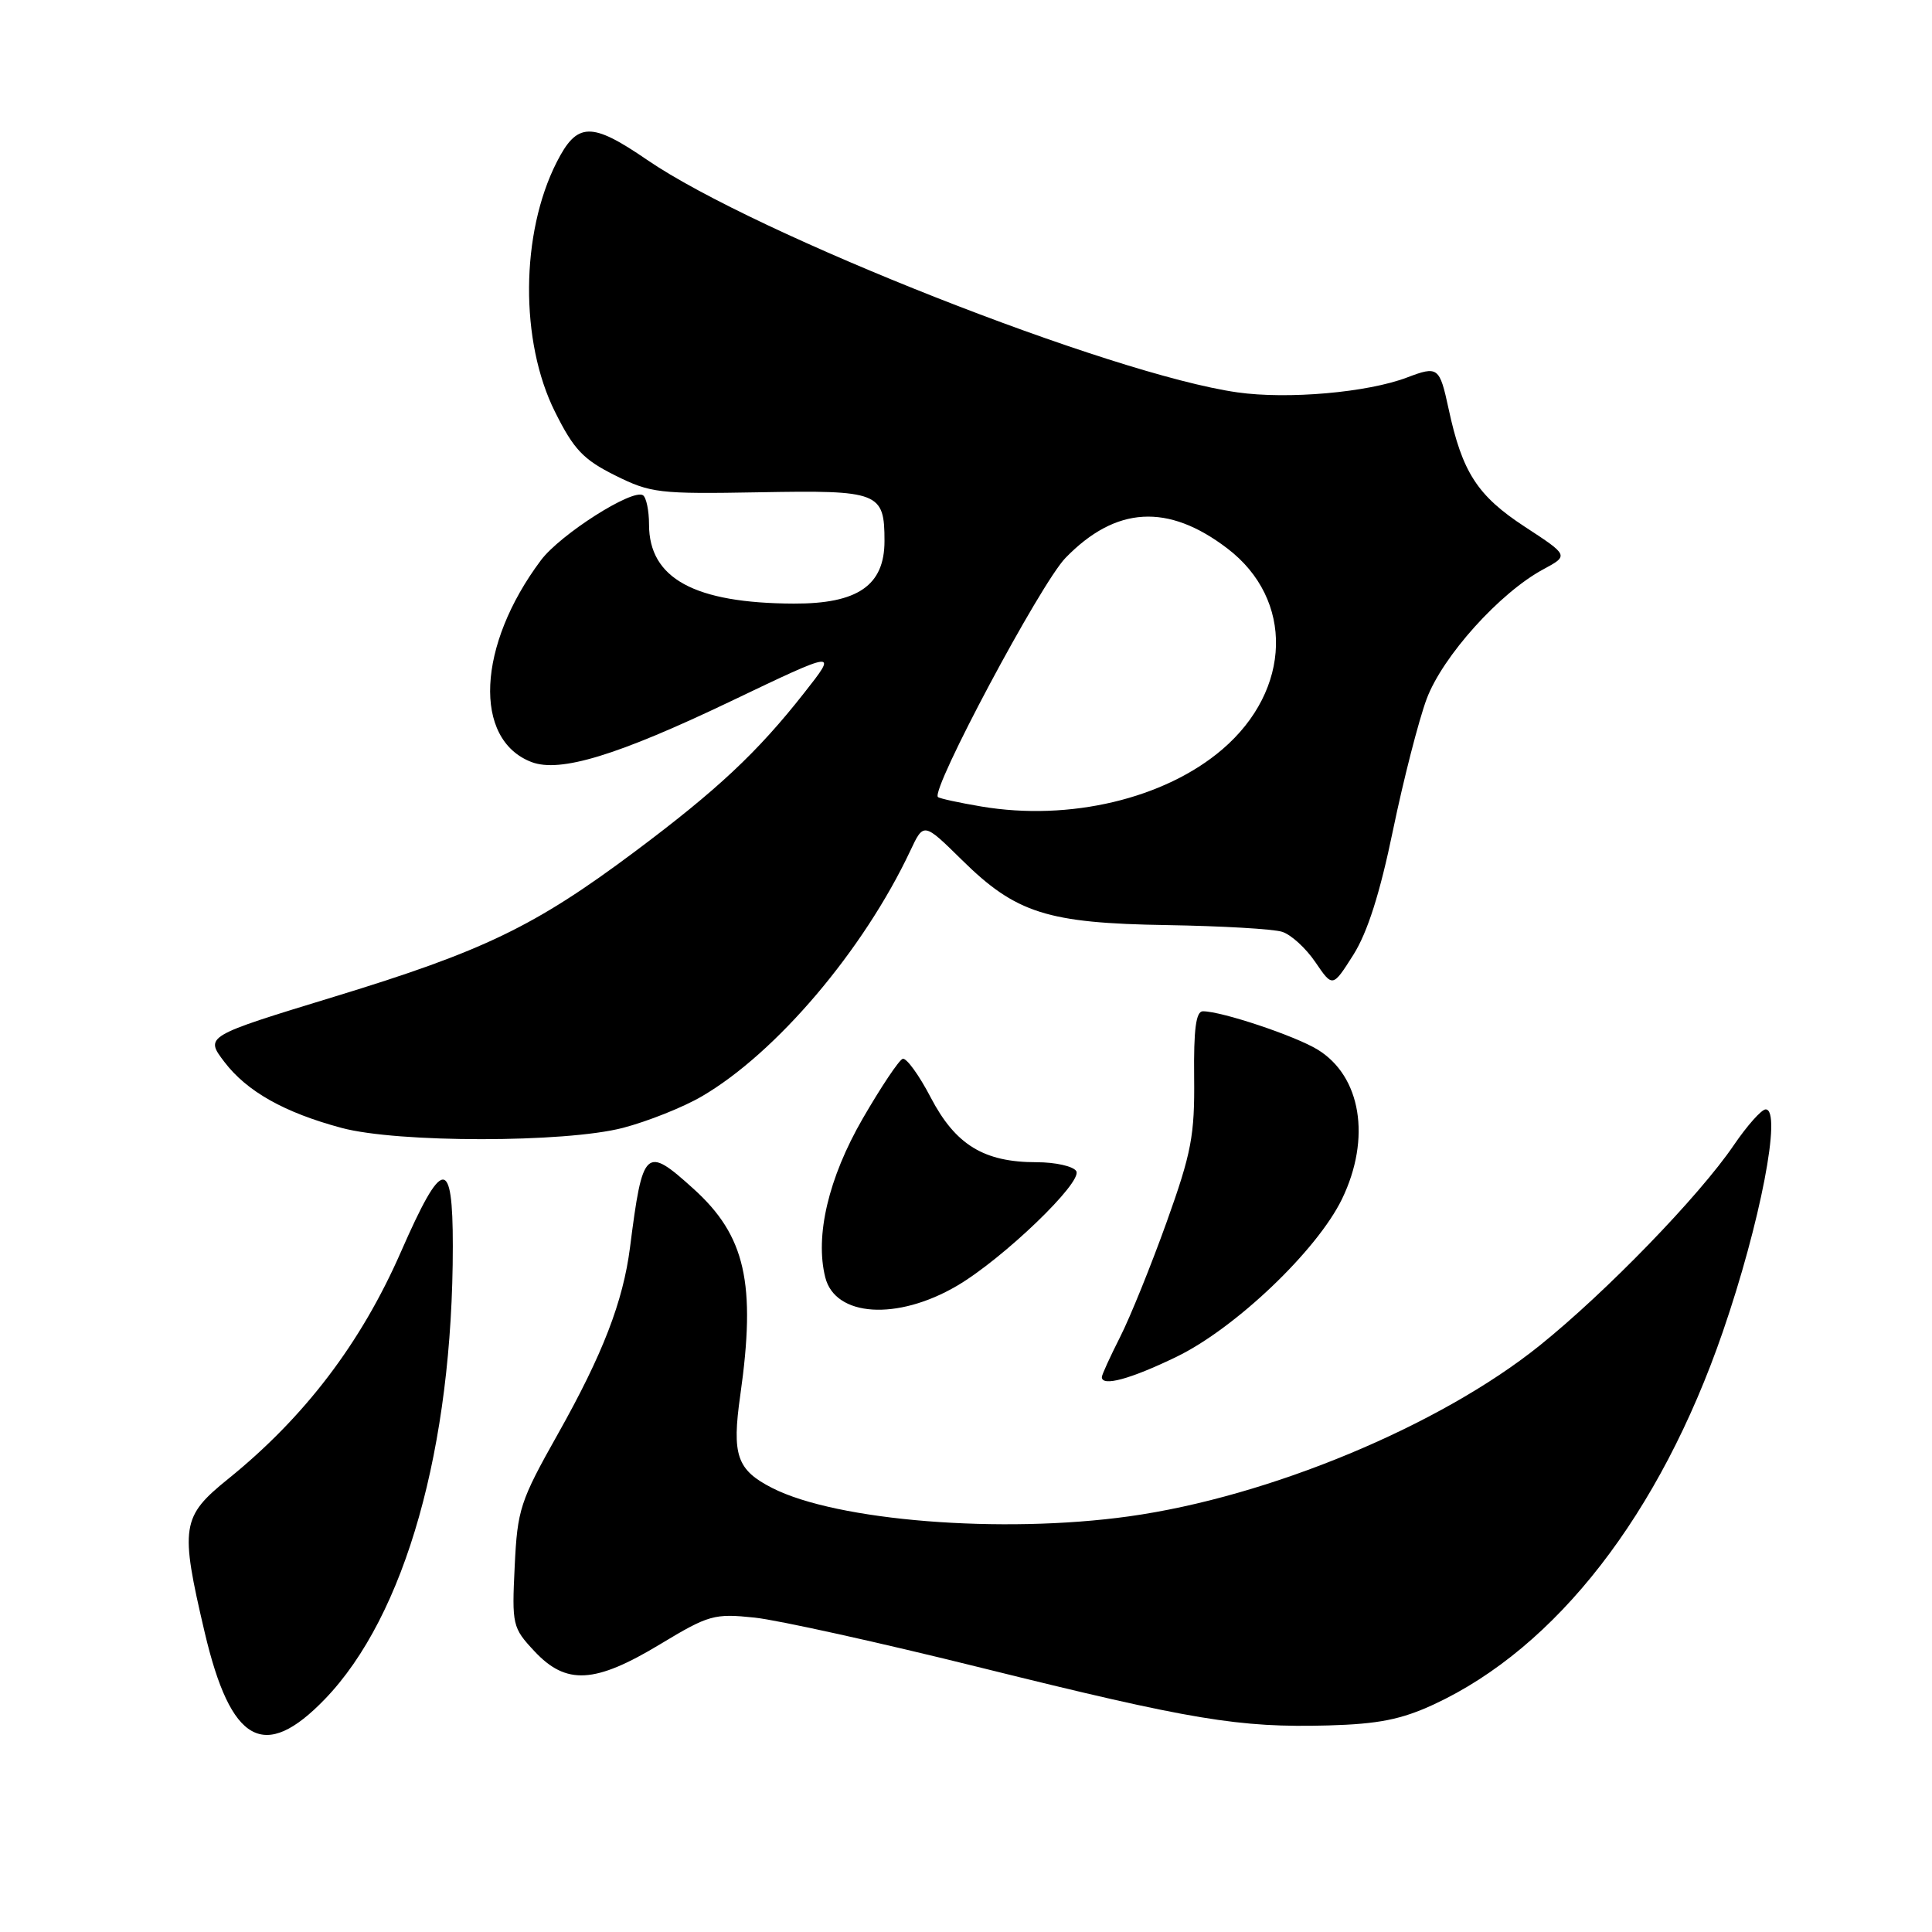 <?xml version="1.0" encoding="UTF-8" standalone="no"?>
<!DOCTYPE svg PUBLIC "-//W3C//DTD SVG 1.1//EN" "http://www.w3.org/Graphics/SVG/1.1/DTD/svg11.dtd" >
<svg xmlns="http://www.w3.org/2000/svg" xmlns:xlink="http://www.w3.org/1999/xlink" version="1.1" viewBox="0 0 256 256">
 <g >
 <path fill="currentColor"
d=" M 43.05 225.14 C 53.70 214.10 60.00 191.77 60.00 165.10 C 60.00 153.17 58.63 153.32 53.12 165.89 C 47.83 177.97 40.36 187.78 30.25 195.95 C 24.03 200.97 23.83 202.27 27.12 216.29 C 30.58 231.02 35.01 233.48 43.05 225.14 Z  M 190.00 225.84 C 206.23 218.31 219.94 200.64 228.27 176.50 C 233.25 162.07 236.15 147.00 233.96 147.00 C 233.41 147.00 231.51 149.14 229.73 151.75 C 225.15 158.49 212.80 171.23 204.00 178.30 C 190.77 188.93 168.12 198.35 149.57 200.93 C 132.73 203.27 110.87 201.53 102.31 197.16 C 97.63 194.77 96.96 192.82 98.09 184.88 C 100.20 170.03 98.78 163.74 91.89 157.52 C 85.53 151.77 85.16 152.12 83.48 165.29 C 82.56 172.48 79.86 179.46 73.93 190.00 C 68.91 198.92 68.56 199.99 68.20 207.54 C 67.82 215.33 67.91 215.69 70.81 218.79 C 75.02 223.30 78.81 223.10 87.47 217.87 C 93.92 213.98 94.63 213.78 99.98 214.34 C 103.10 214.67 116.64 217.66 130.07 221.00 C 157.96 227.92 164.14 228.95 176.00 228.63 C 182.67 228.44 185.68 227.84 190.00 225.84 Z  M 155.88 179.79 C 163.69 176.01 174.52 165.68 177.82 158.88 C 181.71 150.84 180.36 142.60 174.58 139.07 C 171.57 137.24 161.88 134.00 159.39 134.00 C 158.47 134.00 158.16 136.37 158.23 142.75 C 158.31 150.46 157.88 152.74 154.58 161.95 C 152.52 167.69 149.75 174.54 148.42 177.16 C 147.09 179.79 146.00 182.17 146.00 182.47 C 146.00 183.77 149.76 182.75 155.88 179.79 Z  M 126.80 170.38 C 132.92 166.79 143.50 156.62 142.61 155.18 C 142.21 154.53 139.84 154.00 137.34 154.00 C 130.37 154.00 126.61 151.70 123.33 145.43 C 121.78 142.45 120.10 140.14 119.61 140.30 C 119.12 140.46 116.73 144.04 114.29 148.26 C 109.78 156.08 107.97 163.75 109.35 169.25 C 110.66 174.49 118.88 175.02 126.80 170.38 Z  M 82.54 149.45 C 85.82 148.59 90.53 146.72 93.00 145.27 C 102.86 139.52 114.41 125.91 120.62 112.73 C 122.39 108.96 122.39 108.96 127.45 113.94 C 134.62 121.01 138.77 122.33 154.63 122.58 C 161.85 122.70 168.72 123.09 169.89 123.47 C 171.07 123.84 173.05 125.65 174.30 127.50 C 176.58 130.85 176.58 130.85 179.32 126.53 C 181.20 123.55 182.85 118.38 184.58 110.00 C 185.97 103.29 187.98 95.46 189.04 92.61 C 191.16 86.95 198.73 78.54 204.49 75.44 C 207.88 73.61 207.88 73.61 202.05 69.80 C 195.75 65.68 193.75 62.58 191.94 54.14 C 190.75 48.63 190.54 48.46 186.44 50.02 C 181.21 52.01 170.63 52.94 163.96 51.99 C 147.29 49.63 100.18 31.07 85.74 21.18 C 78.34 16.11 76.47 16.16 73.76 21.50 C 68.97 30.93 68.87 45.23 73.54 54.57 C 76.03 59.57 77.29 60.89 81.50 62.99 C 86.22 65.34 87.30 65.47 100.61 65.23 C 116.49 64.94 117.20 65.21 117.20 71.69 C 117.20 77.57 113.66 80.01 105.19 79.98 C 92.02 79.93 86.00 76.65 86.00 69.50 C 86.00 67.64 85.63 65.89 85.19 65.62 C 83.77 64.74 74.23 70.83 71.68 74.23 C 63.22 85.51 62.64 98.01 70.44 100.98 C 74.22 102.41 81.81 100.10 96.77 92.95 C 111.03 86.13 111.03 86.13 106.56 91.81 C 100.36 99.70 95.04 104.68 84.03 112.91 C 70.84 122.76 64.07 126.03 44.32 132.06 C 27.14 137.31 27.14 137.31 29.74 140.72 C 32.71 144.62 37.68 147.42 45.25 149.45 C 52.66 151.45 74.87 151.44 82.54 149.45 Z  M 130.06 106.87 C 127.08 106.37 124.47 105.80 124.28 105.61 C 123.31 104.65 137.89 77.32 141.18 73.93 C 147.84 67.07 154.76 66.66 162.64 72.68 C 171.48 79.42 171.18 91.41 161.96 99.30 C 154.32 105.84 141.73 108.83 130.06 106.87 Z "/>
</g>
</svg>